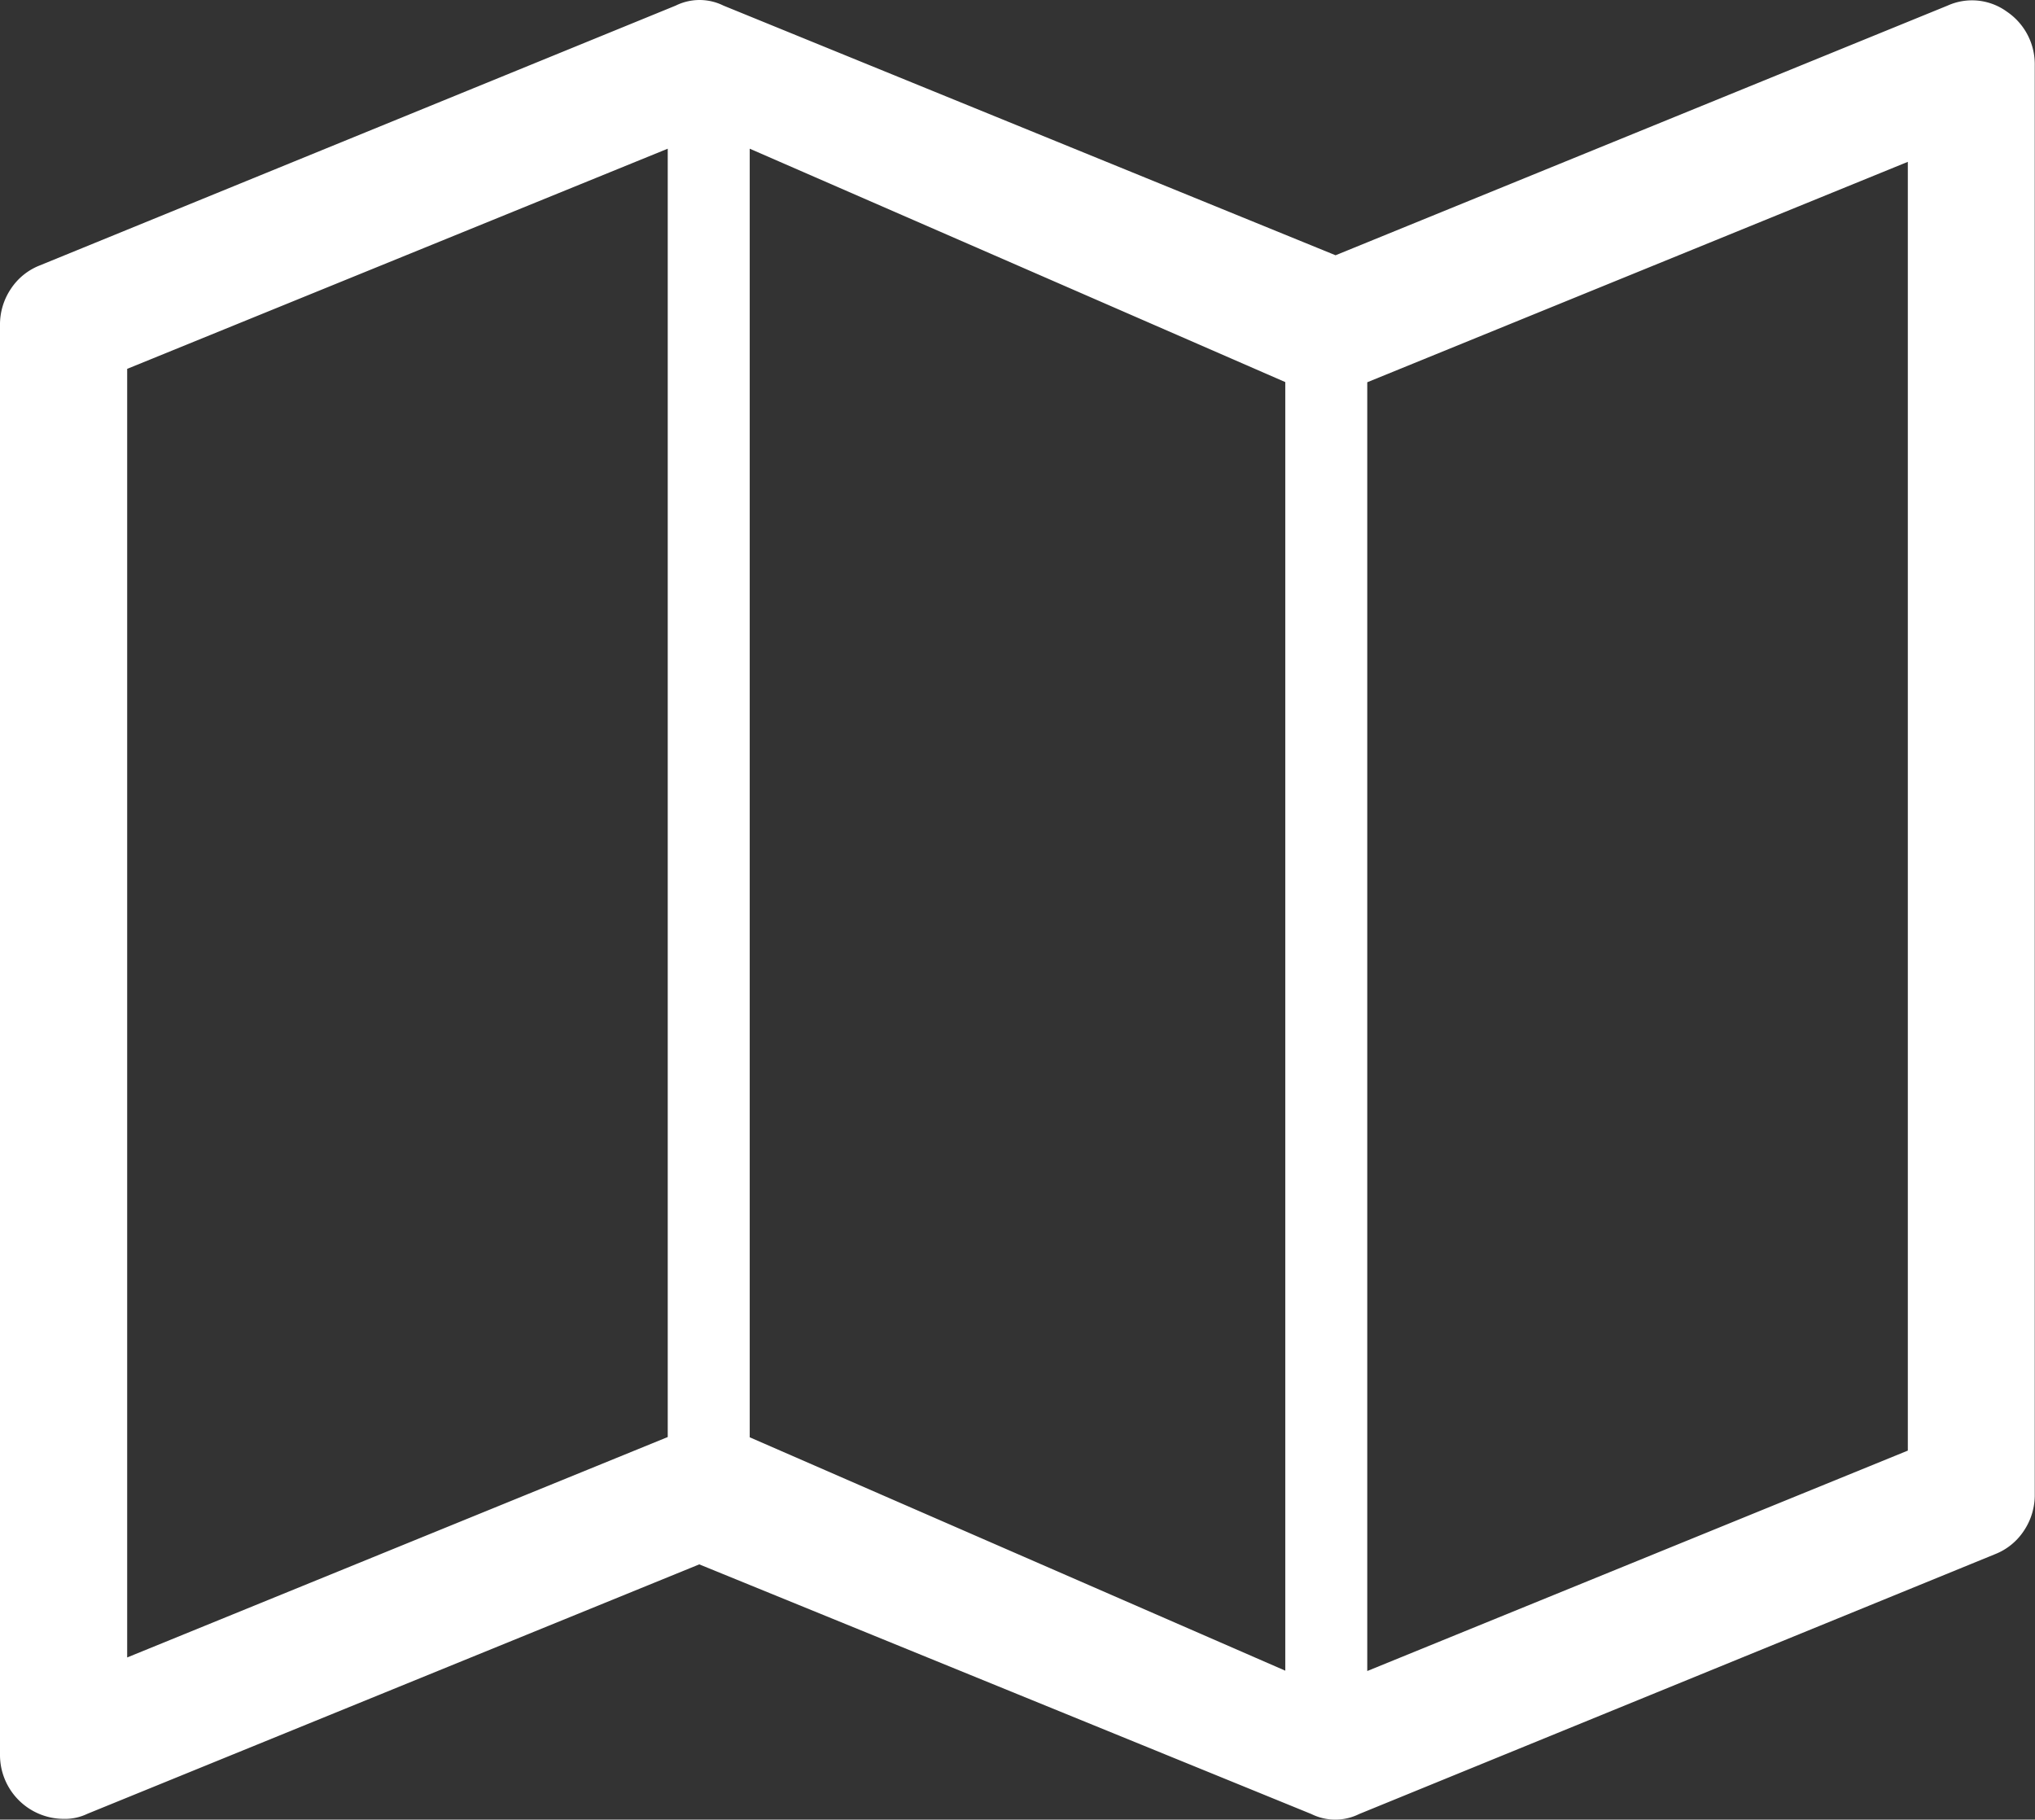 <svg xmlns="http://www.w3.org/2000/svg" width="24.003" height="21.464" viewBox="0 0 24.003 21.464"><rect x="0" y="0" width="24.003" height="21.464" fill="#333333" stroke="none"/><g transform="translate(-80 -222.005)"><path d="M22.972.071a.7.7,0,0,1,.7.072A.748.748,0,0,1,24,.777V17.632a.754.754,0,0,1-.129.431.724.724,0,0,1-.34.275l-7.5,3.065a.634.634,0,0,1-.563,0l-7.22-2.945L1.031,21.4a.612.612,0,0,1-.281.06A.754.754,0,0,1,0,20.7V3.842a.754.754,0,0,1,.129-.431.724.724,0,0,1,.34-.275L7.97.071a.634.634,0,0,1,.563,0l7.22,2.945ZM15.16,4.512,8.843,1.759v15.2l6.317,2.753ZM7.876,1.759,1.5,4.356v15.2l6.376-2.6Zm8.251,17.957,6.376-2.6V1.914l-6.376,2.6Z" transform="translate(80 222)" fill="#fff"/></g></svg>
